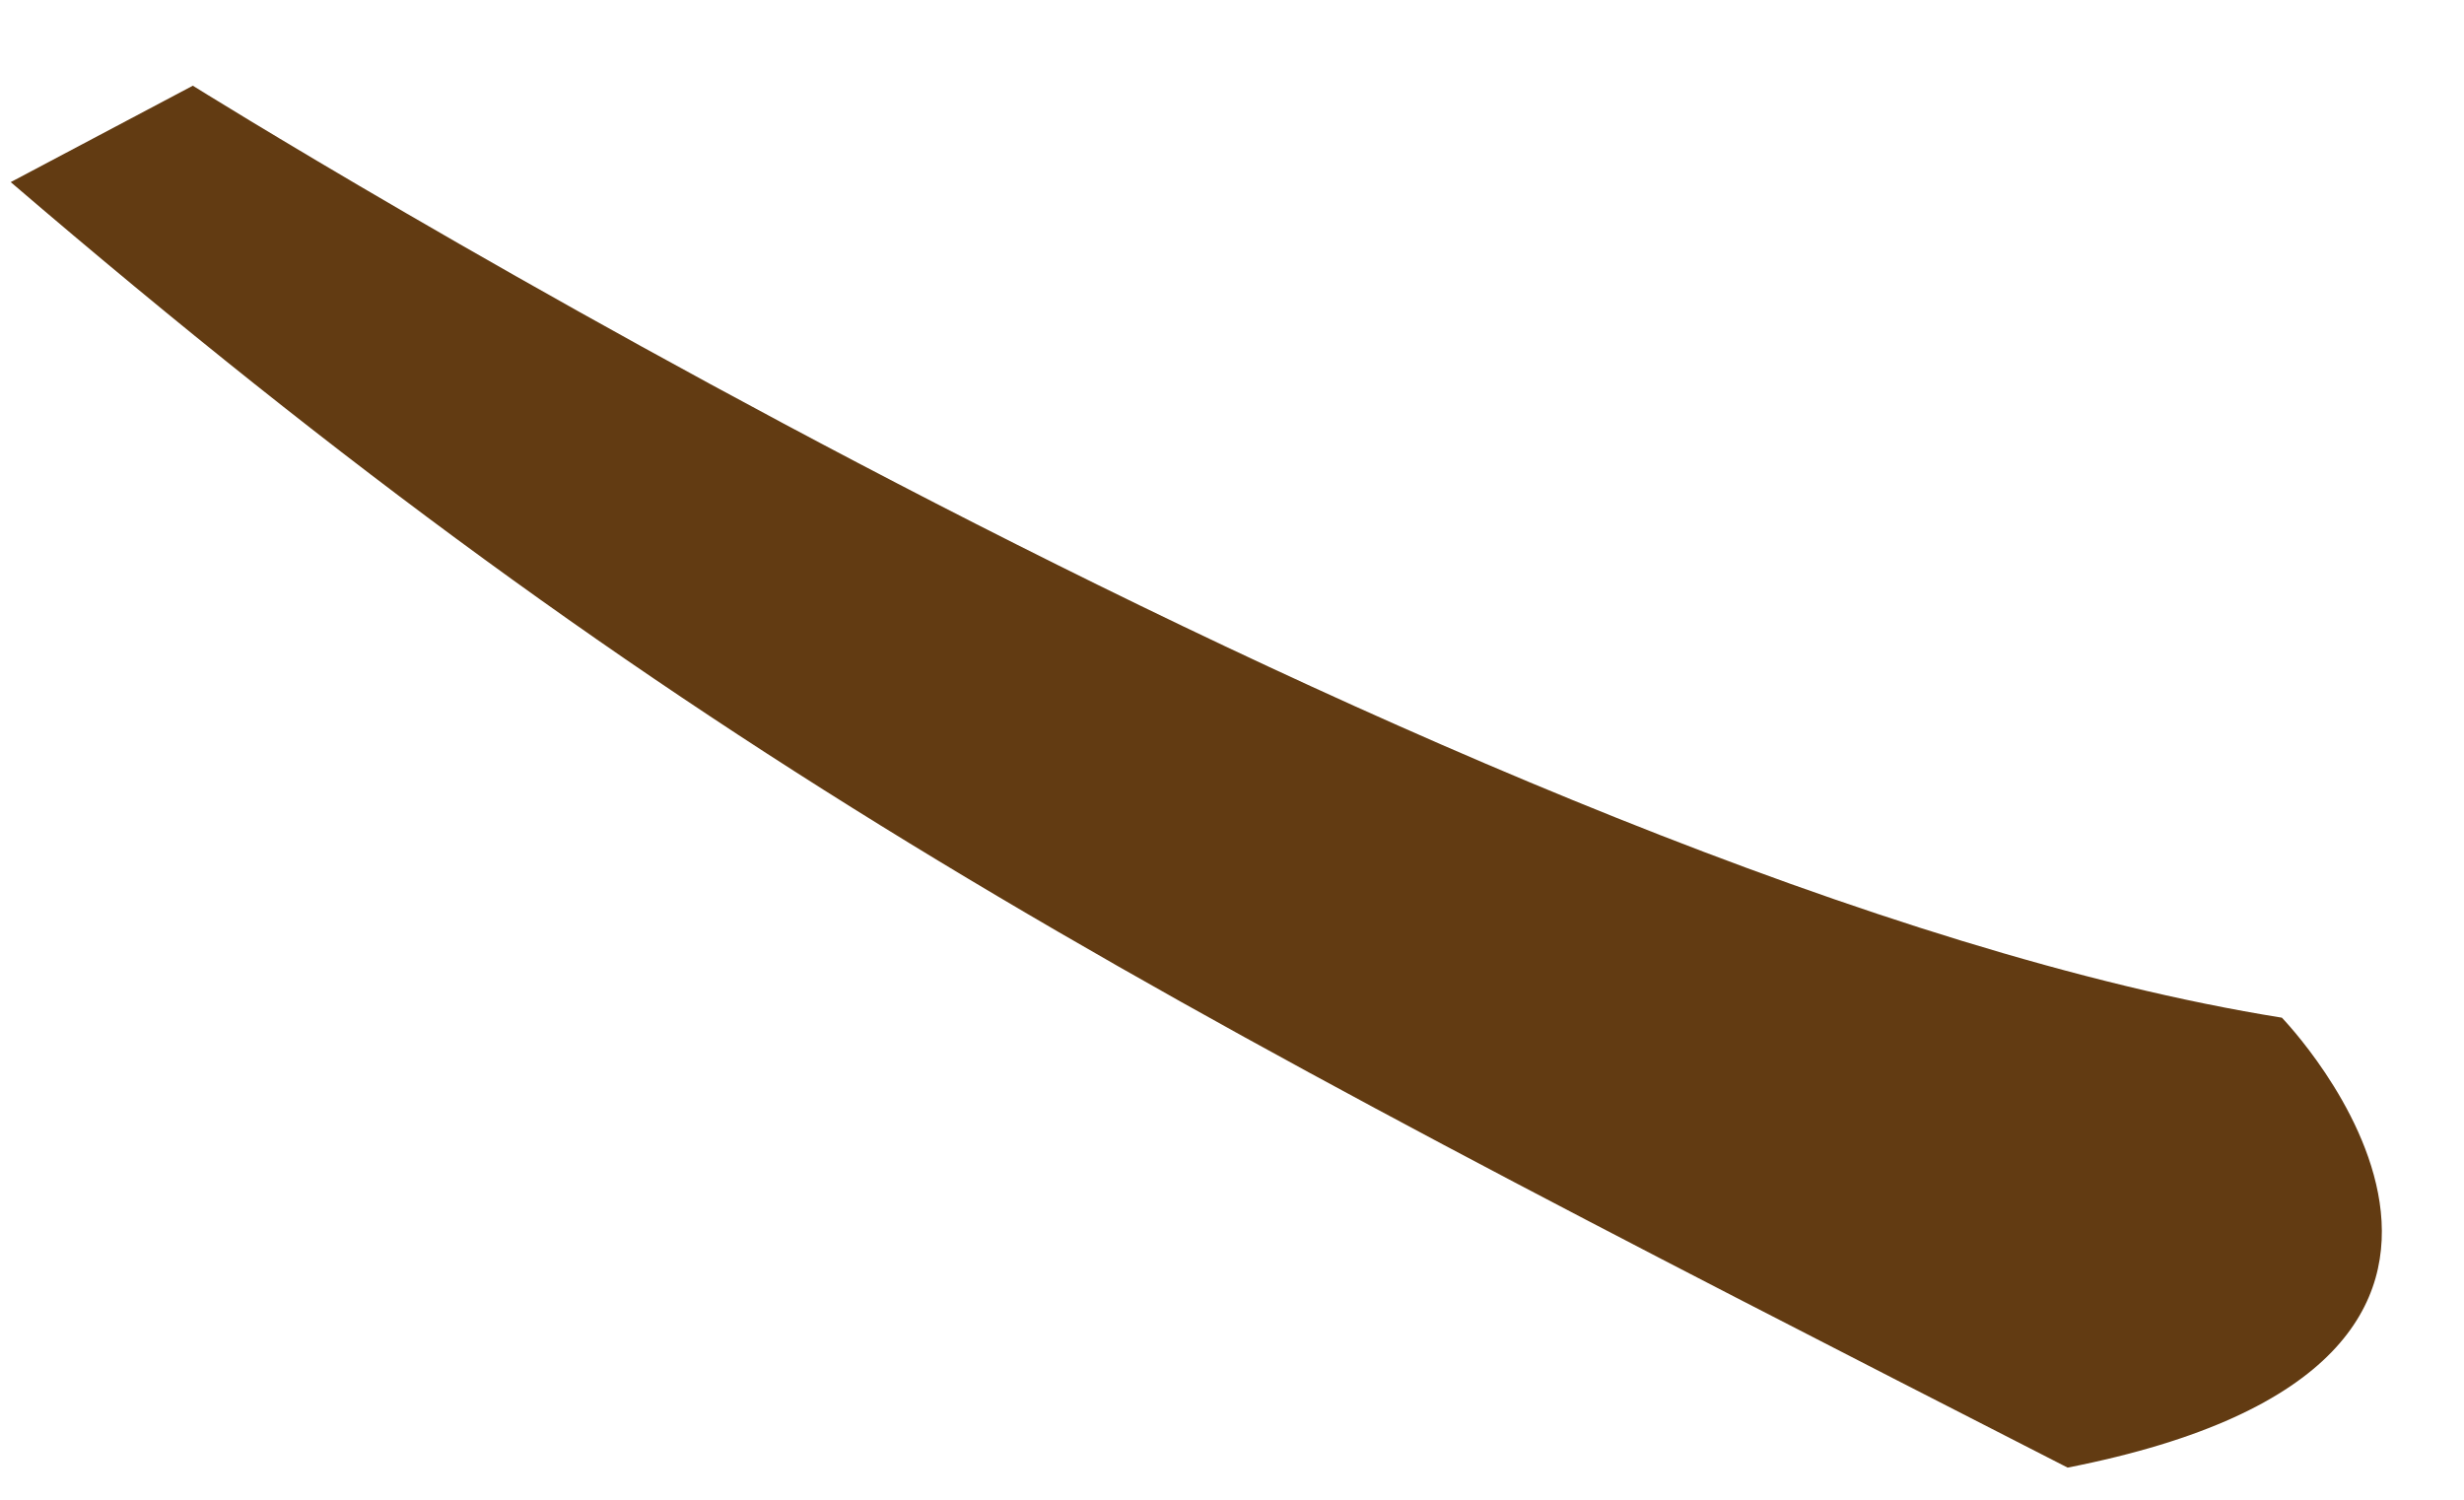 <svg width="23" height="14" viewBox="0 0 23 14" fill="none" xmlns="http://www.w3.org/2000/svg">
<path d="M1.8 0.8C1.8 0.8 13.8 8.3 21.3 9.5C21.3 9.5 24.4 12.7 19.3 13.7C10.5 9.2 6.4 7.1 0.1 1.7L1.8 0.8Z" fill="#623B12"/>
</svg>
